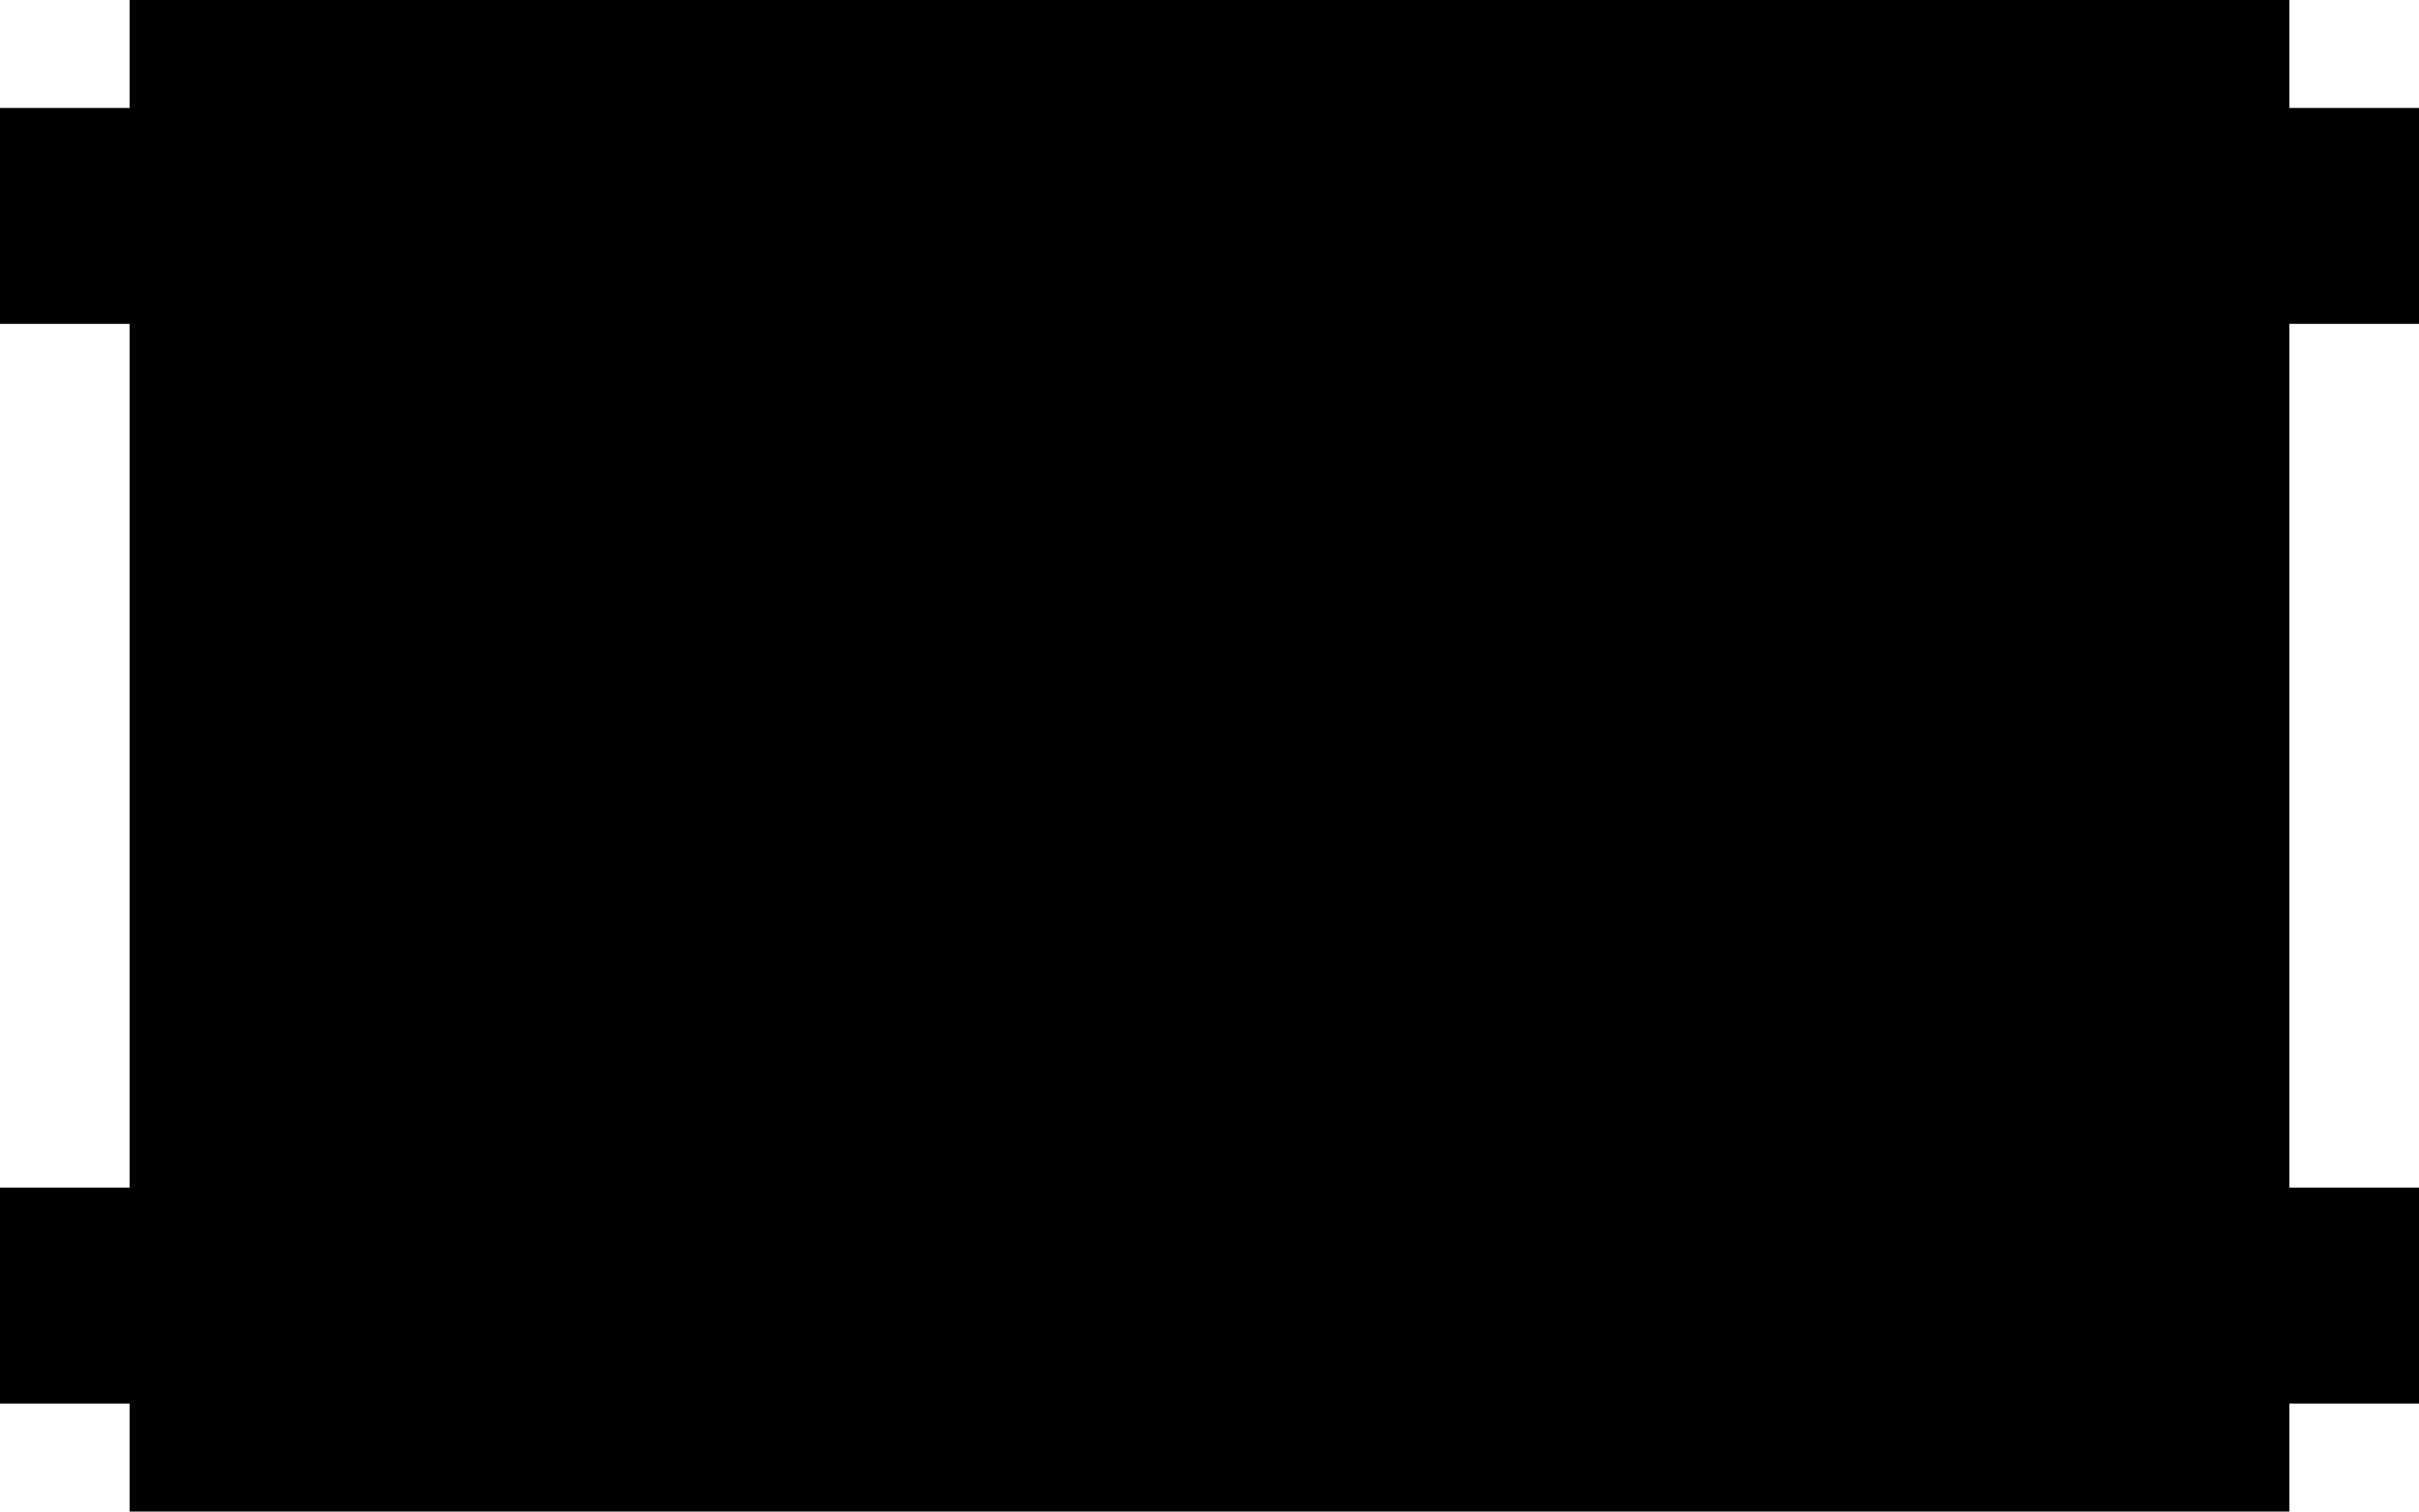 <?xml version="1.0" encoding="utf-8"?>
<!-- Generator: Fusion 360, Shaper Origin Export Add-In, Version 1.7.0  -->
<svg xmlns="http://www.w3.org/2000/svg" xmlns:xlink="http://www.w3.org/1999/xlink" xmlns:shaper="http://www.shapertools.com/namespaces/shaper" shaper:fusionaddin="version:1.7.0" width="5.6cm" height="3.5cm" version="1.1" x="0cm" y="0cm" viewBox="0 0 5.6 3.5" enable-background="new 0 0 5.6 3.5" xml:space="preserve"><path d="M2.8,1 L2.5,1 2.5,-1 2.8,-1 2.8,-1.5 2.5,-1.5 2.5,-1.75 -2.5,-1.75 -2.5,-1.5 -2.8,-1.5 -2.8,-1 -2.5,-1 -2.5,1 -2.8,1 -2.8,1.5 -2.5,1.5 -2.5,1.75 2.5,1.75 2.5,1.5 2.8,1.5 2.8,1z" transform="matrix(1,0,0,-1,2.8,1.75)" fill="rgb(0,0,0)" shaper:cutDepth="0.35cm" stroke-linecap="round" stroke-linejoin="round" /></svg>